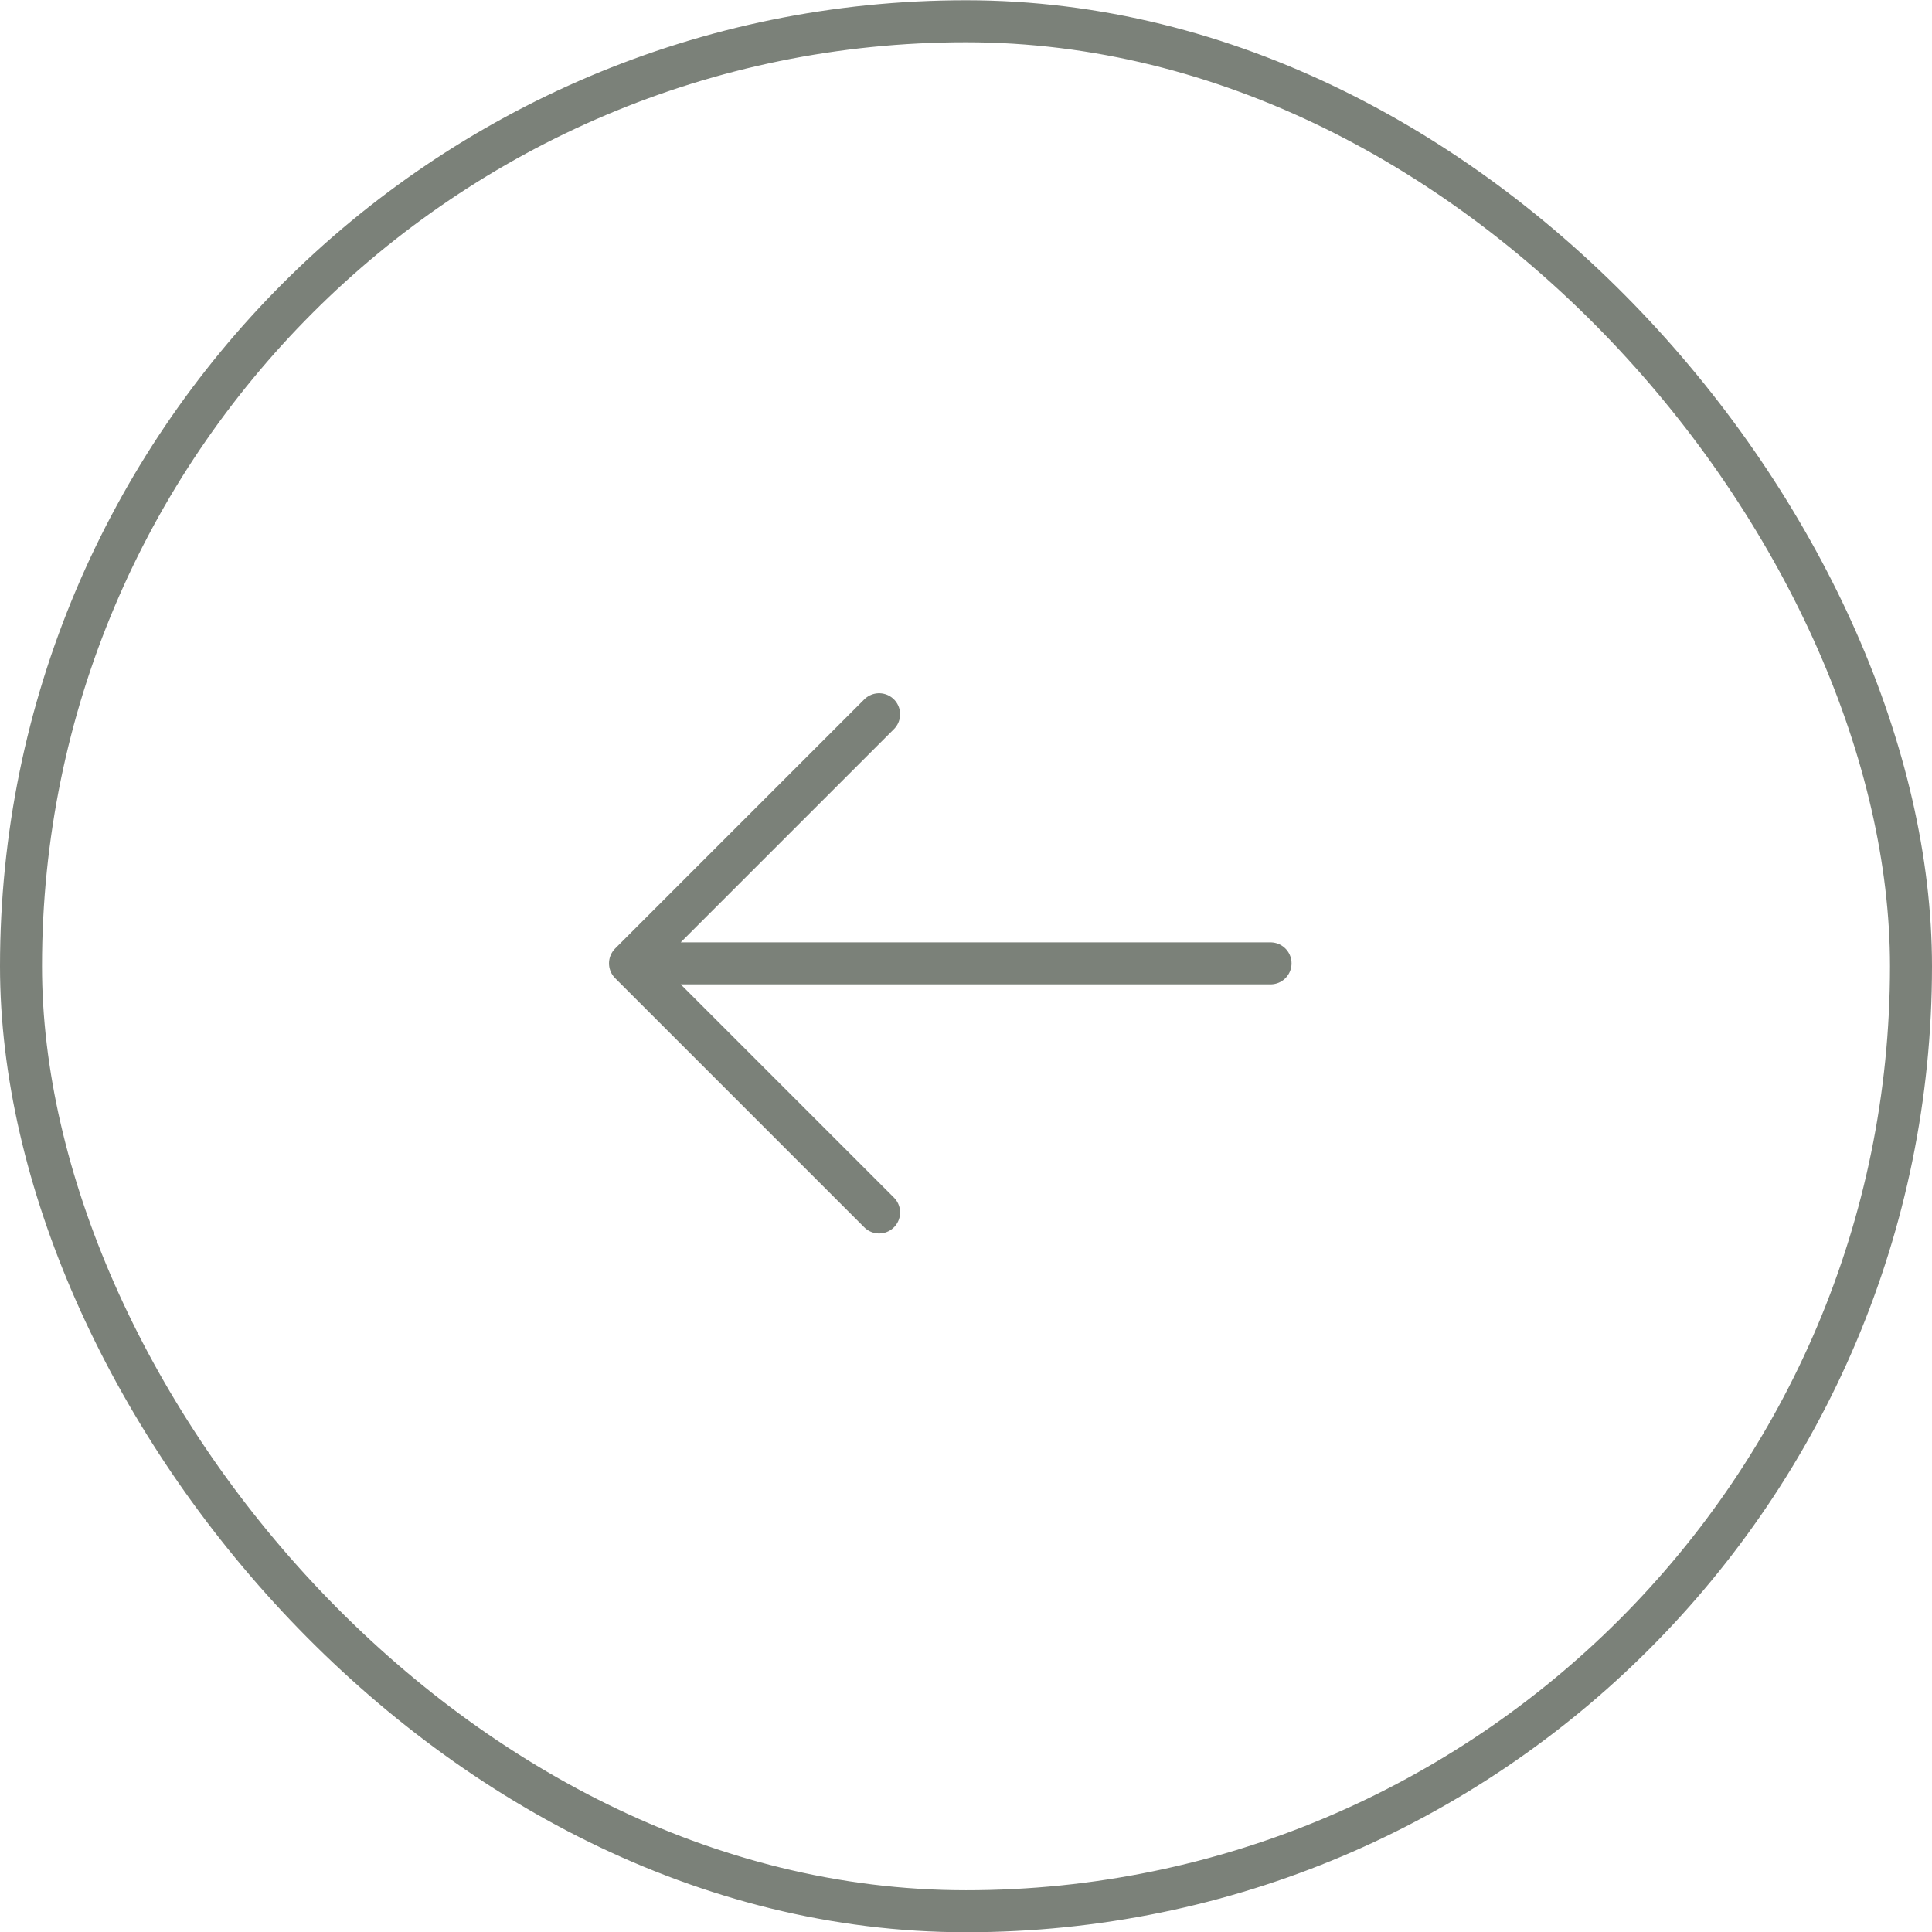 <svg width="46" height="46" viewBox="0 0 46 46" fill="none" xmlns="http://www.w3.org/2000/svg">
<rect x="0.5" y="0.506" width="45" height="45" rx="22.5" stroke="#7B8179"/>
<path d="M20.931 28.868L15 22.937M15 22.937L20.931 17.006M15 22.937L30.251 22.937" stroke="#7B8179" stroke-linecap="round" stroke-linejoin="round"/>
</svg>
